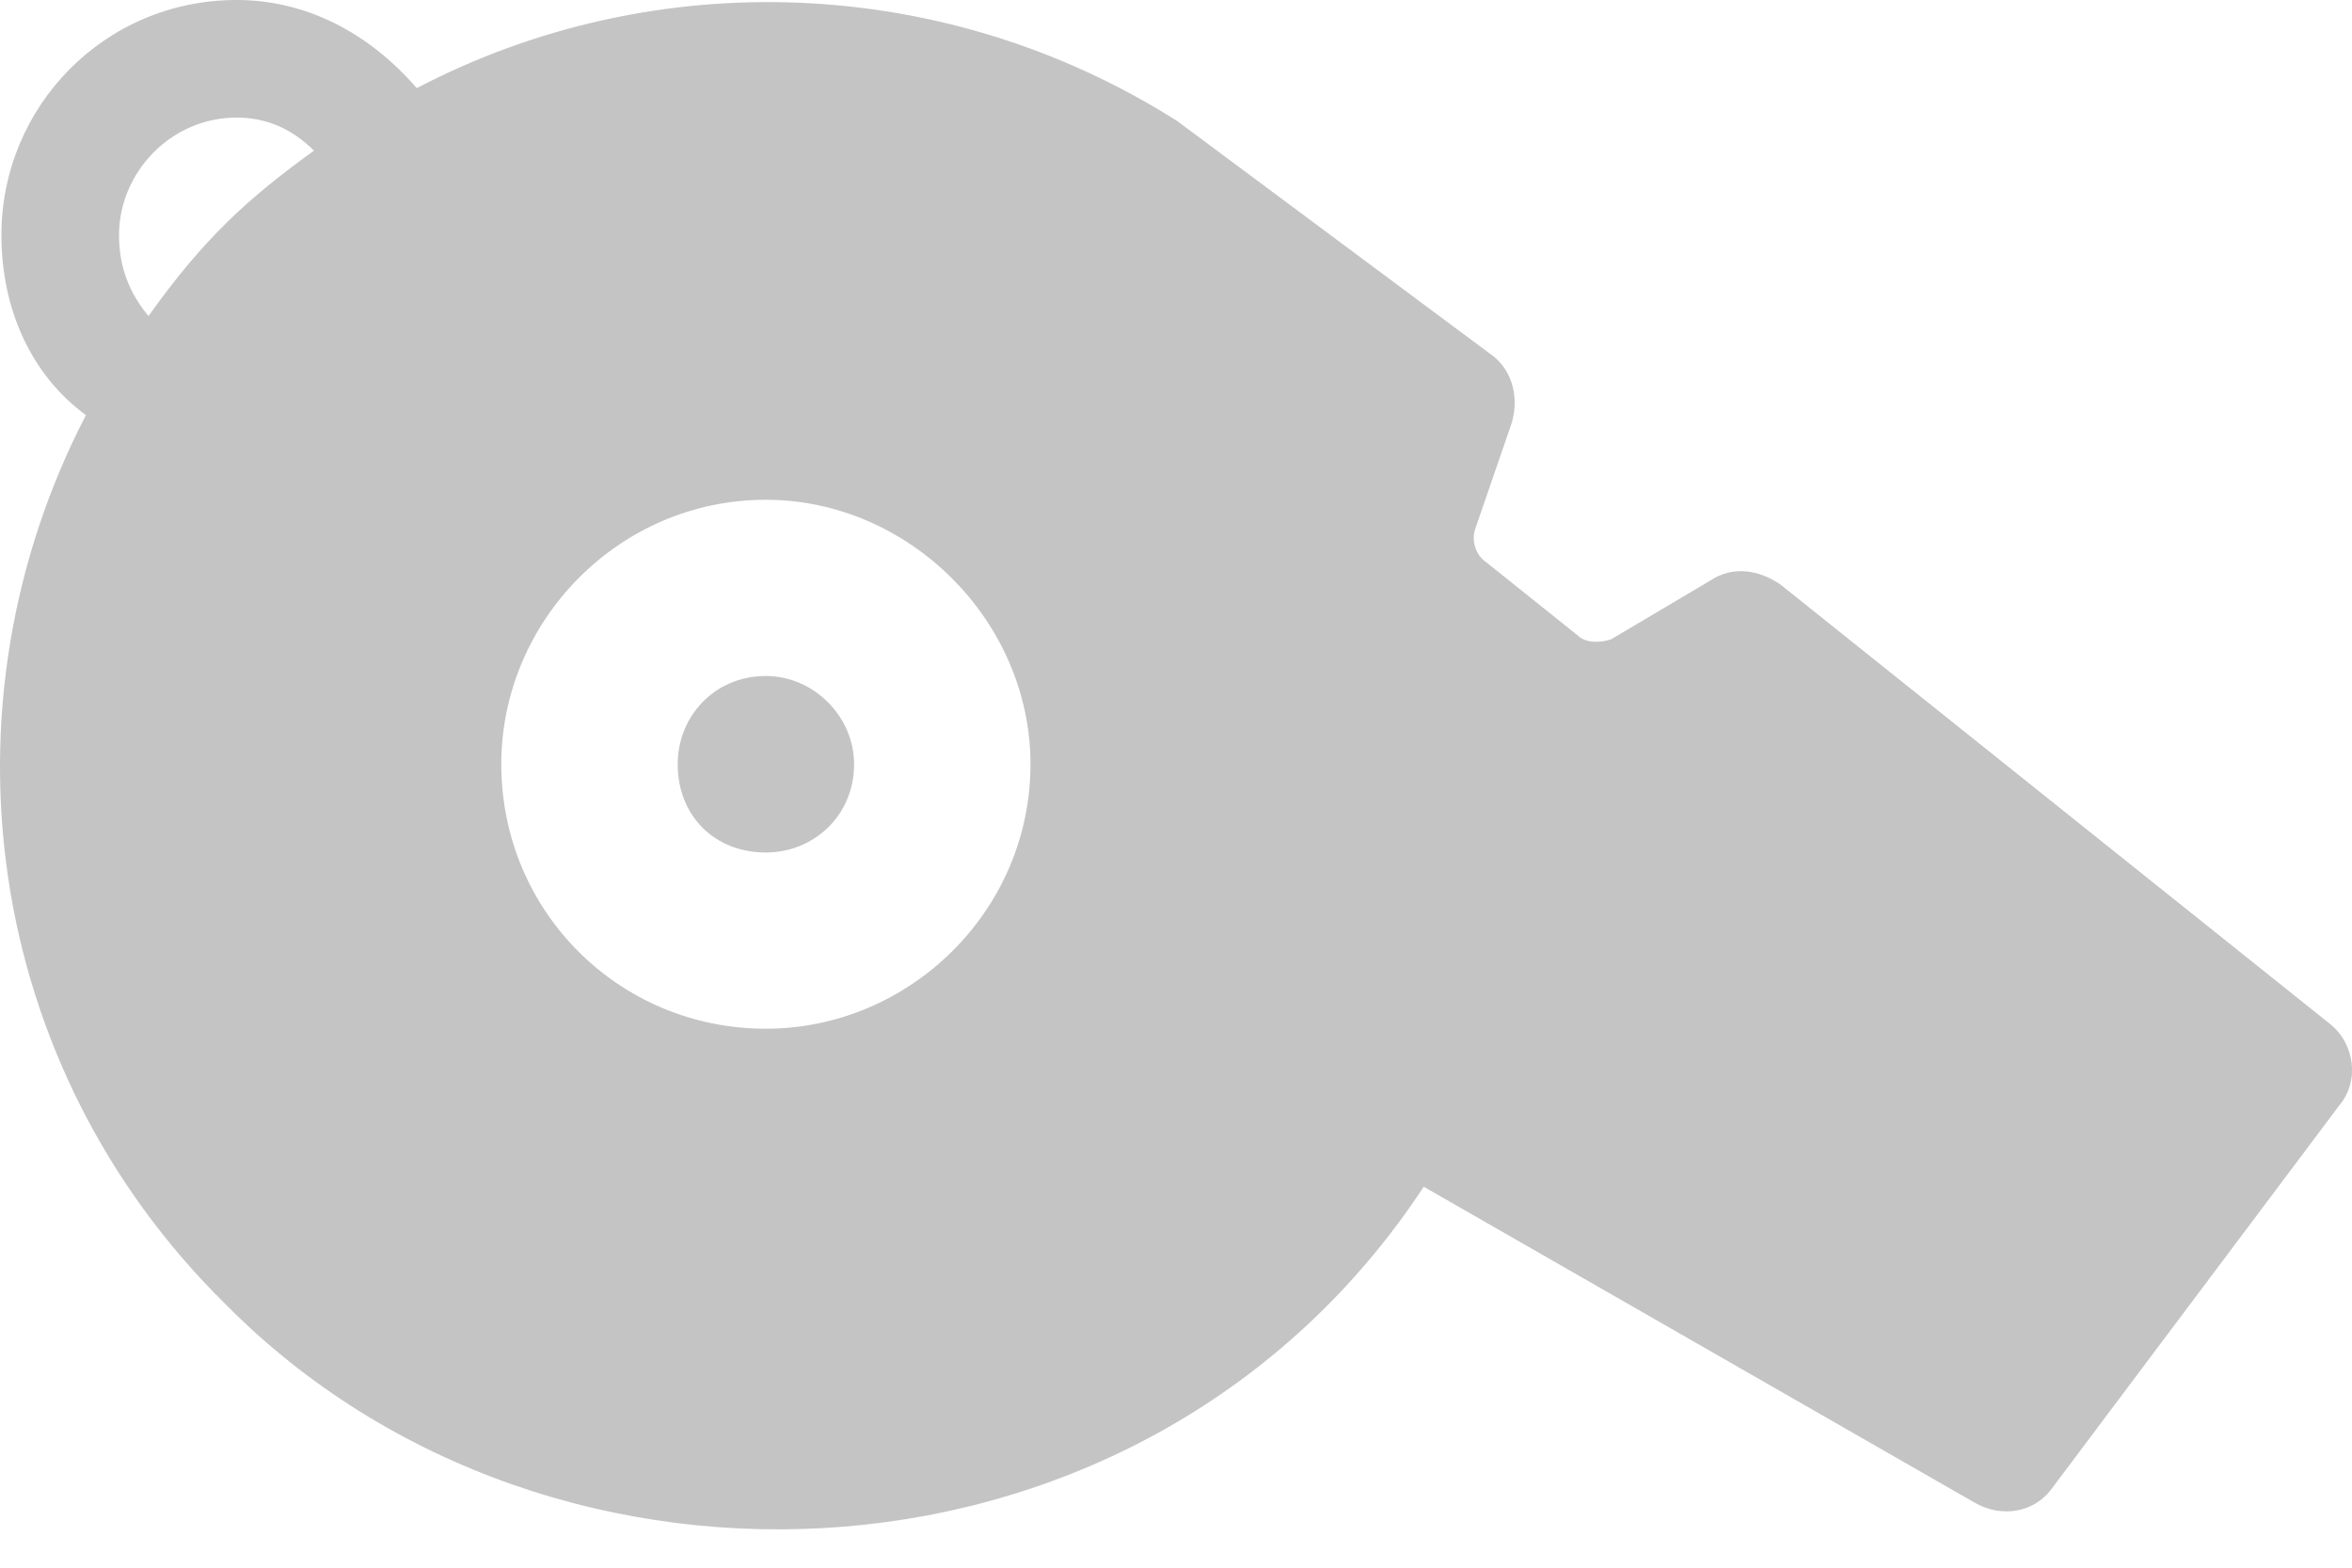 <svg width="15" height="10" viewBox="0 0 15 10" fill="none" xmlns="http://www.w3.org/2000/svg">
<path d="M5.447 4.875C5.447 4.57 5.189 4.312 4.884 4.312C4.556 4.312 4.322 4.57 4.322 4.875C4.322 5.203 4.556 5.438 4.884 5.438C5.189 5.438 5.447 5.203 5.447 4.875ZM11.353 3.727C11.213 3.633 11.049 3.609 10.908 3.703L10.275 4.078C10.205 4.102 10.111 4.102 10.064 4.055L9.478 3.586C9.408 3.539 9.384 3.445 9.408 3.375L9.642 2.695C9.689 2.531 9.642 2.367 9.525 2.273L7.509 0.773C6.033 -0.164 4.181 -0.234 2.658 0.562C2.353 0.211 1.955 0 1.509 0C0.666 0 0.009 0.68 0.009 1.5C0.009 1.969 0.197 2.391 0.548 2.648C-0.412 4.5 -0.108 6.797 1.439 8.32C3.525 10.43 7.322 10.242 9.08 7.57L12.595 9.586C12.759 9.68 12.97 9.656 13.088 9.492L14.916 7.055C15.056 6.891 15.009 6.656 14.869 6.539L11.353 3.727ZM2.002 0.961C1.58 1.266 1.298 1.523 0.947 2.016C0.83 1.875 0.759 1.711 0.759 1.5C0.759 1.102 1.088 0.75 1.509 0.75C1.697 0.75 1.861 0.82 2.002 0.961ZM6.572 4.875C6.572 5.812 5.798 6.562 4.884 6.562C3.947 6.562 3.197 5.812 3.197 4.875C3.197 3.961 3.947 3.188 4.884 3.188C5.798 3.188 6.572 3.961 6.572 4.875Z" fill="#C4C4C4"/>
</svg>
